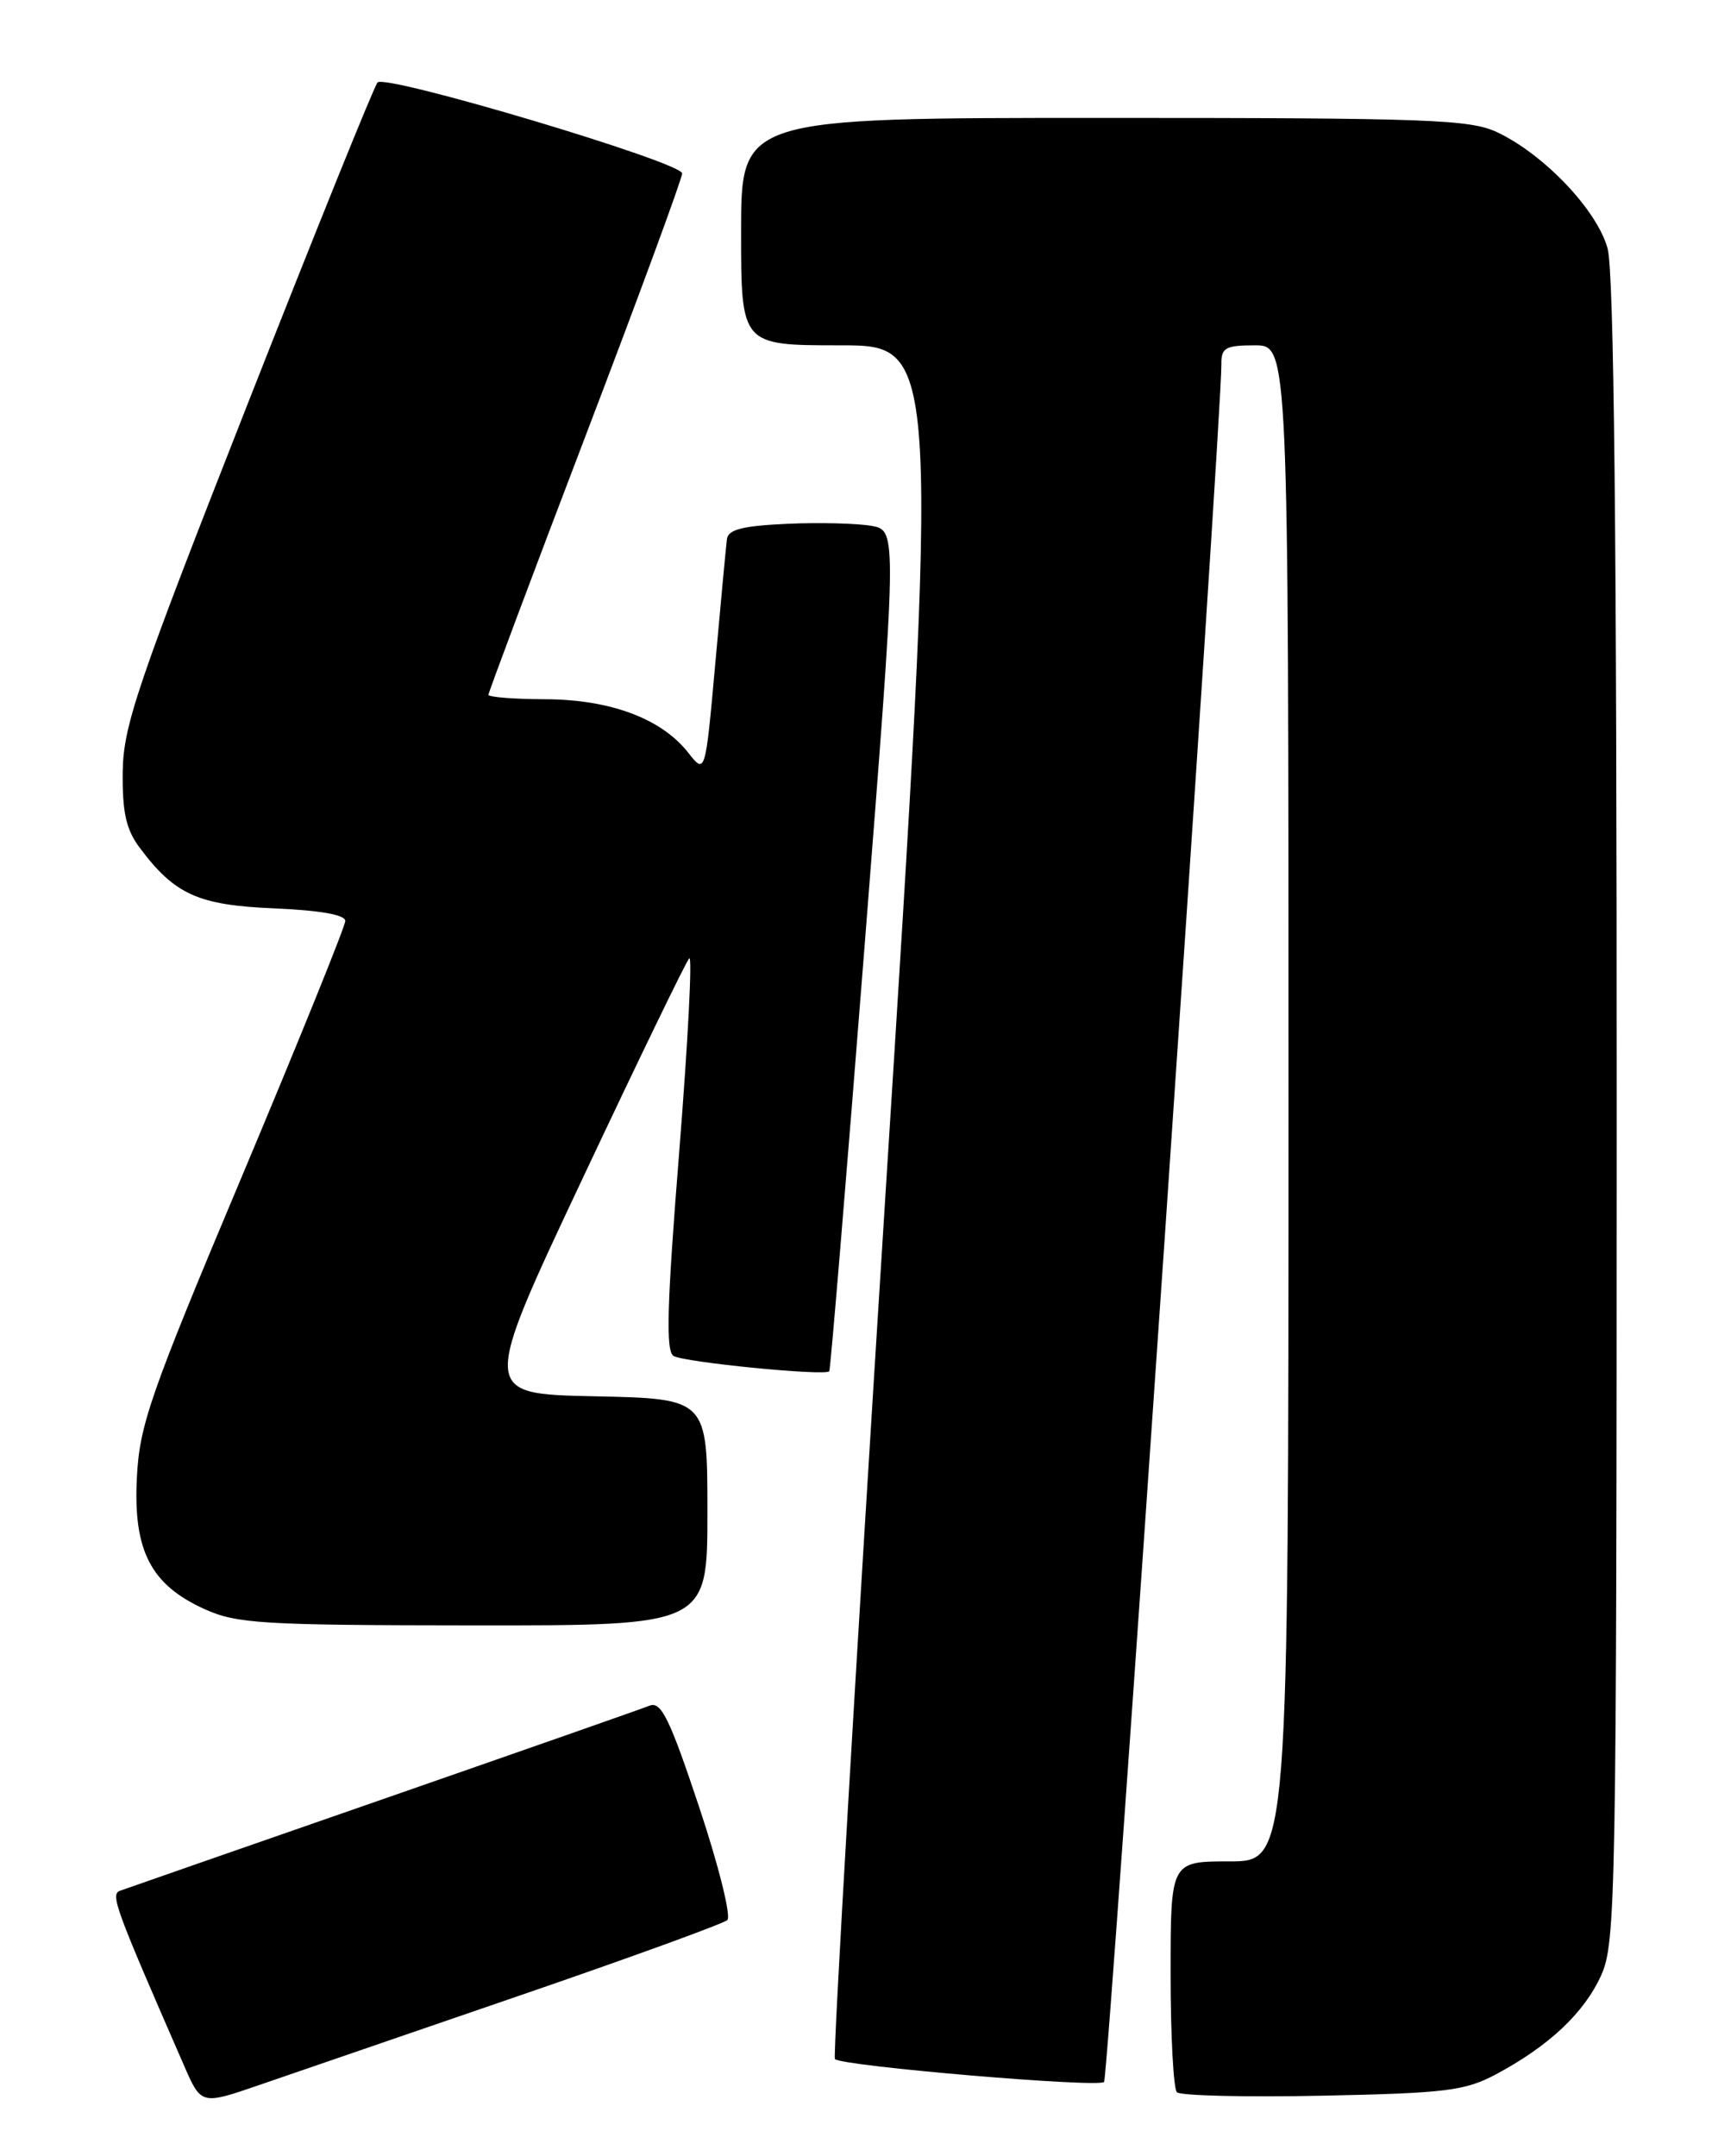 <?xml version="1.0" encoding="UTF-8" standalone="no"?>
<!DOCTYPE svg PUBLIC "-//W3C//DTD SVG 1.1//EN" "http://www.w3.org/Graphics/SVG/1.1/DTD/svg11.dtd" >
<svg xmlns="http://www.w3.org/2000/svg" xmlns:xlink="http://www.w3.org/1999/xlink" version="1.1" viewBox="0 0 204 256">
 <g >
 <path fill="currentColor"
d=" M 61.50 237.00 C 74.70 232.47 85.89 228.40 86.36 227.97 C 86.84 227.53 85.33 221.48 83.01 214.52 C 79.52 204.05 78.51 201.98 77.14 202.51 C 76.24 202.87 62.00 207.86 45.50 213.60 C 29.00 219.34 14.95 224.23 14.27 224.48 C 13.08 224.91 13.60 226.34 21.84 245.21 C 23.89 249.92 23.89 249.92 30.70 247.58 C 34.44 246.29 48.30 241.53 61.50 237.00 Z  M 177.62 246.29 C 183.90 242.94 188.10 239.00 190.12 234.54 C 191.86 230.71 191.96 225.41 191.97 132.00 C 191.98 63.47 191.65 32.28 190.89 29.50 C 189.64 24.95 183.38 18.36 177.80 15.71 C 174.58 14.18 169.68 14.00 131.10 14.00 C 88.00 14.00 88.00 14.00 88.00 27.50 C 88.00 41.00 88.00 41.00 99.76 41.00 C 111.52 41.00 111.52 41.00 105.10 142.51 C 101.57 198.34 98.89 244.22 99.14 244.47 C 99.97 245.31 130.49 247.90 131.10 247.19 C 131.62 246.59 145.10 49.19 145.03 43.25 C 145.00 41.29 145.51 41.00 149.00 41.00 C 153.00 41.00 153.00 41.00 153.00 131.00 C 153.00 221.00 153.00 221.00 146.00 221.00 C 139.00 221.00 139.00 221.00 139.00 234.33 C 139.00 241.67 139.34 248.00 139.75 248.41 C 140.16 248.82 147.92 249.01 157.00 248.82 C 171.68 248.52 173.95 248.24 177.62 246.29 Z  M 84.00 179.53 C 84.00 166.06 84.00 166.06 70.57 165.78 C 57.13 165.50 57.13 165.50 69.14 140.00 C 75.75 125.97 81.46 114.18 81.84 113.78 C 82.23 113.38 81.69 123.67 80.66 136.65 C 79.19 155.02 79.04 160.41 79.98 160.99 C 81.20 161.74 97.99 163.40 98.47 162.81 C 98.61 162.64 100.48 140.11 102.63 112.75 C 106.53 63.00 106.53 63.00 103.51 62.44 C 101.86 62.14 97.35 62.02 93.51 62.19 C 88.21 62.43 86.47 62.86 86.32 64.00 C 86.21 64.83 85.59 71.45 84.94 78.73 C 83.75 91.96 83.75 91.96 81.71 89.35 C 78.52 85.31 72.47 83.05 64.75 83.02 C 61.04 83.01 58.00 82.77 58.00 82.49 C 58.00 82.21 63.17 68.41 69.50 51.83 C 75.83 35.25 81.00 21.19 81.00 20.59 C 80.99 19.27 45.82 8.77 44.83 9.79 C 44.45 10.18 37.50 27.38 29.39 48.00 C 16.25 81.42 14.64 86.17 14.57 91.67 C 14.52 96.43 14.97 98.48 16.56 100.61 C 20.74 106.22 23.52 107.47 32.57 107.85 C 37.97 108.08 41.00 108.61 41.00 109.34 C 41.00 109.96 35.51 123.53 28.80 139.49 C 17.78 165.68 16.56 169.18 16.25 175.50 C 15.82 184.10 17.90 188.15 24.27 191.04 C 28.11 192.78 31.05 192.96 56.25 192.98 C 84.00 193.00 84.00 193.00 84.00 179.53 Z "/>
</g>
</svg>